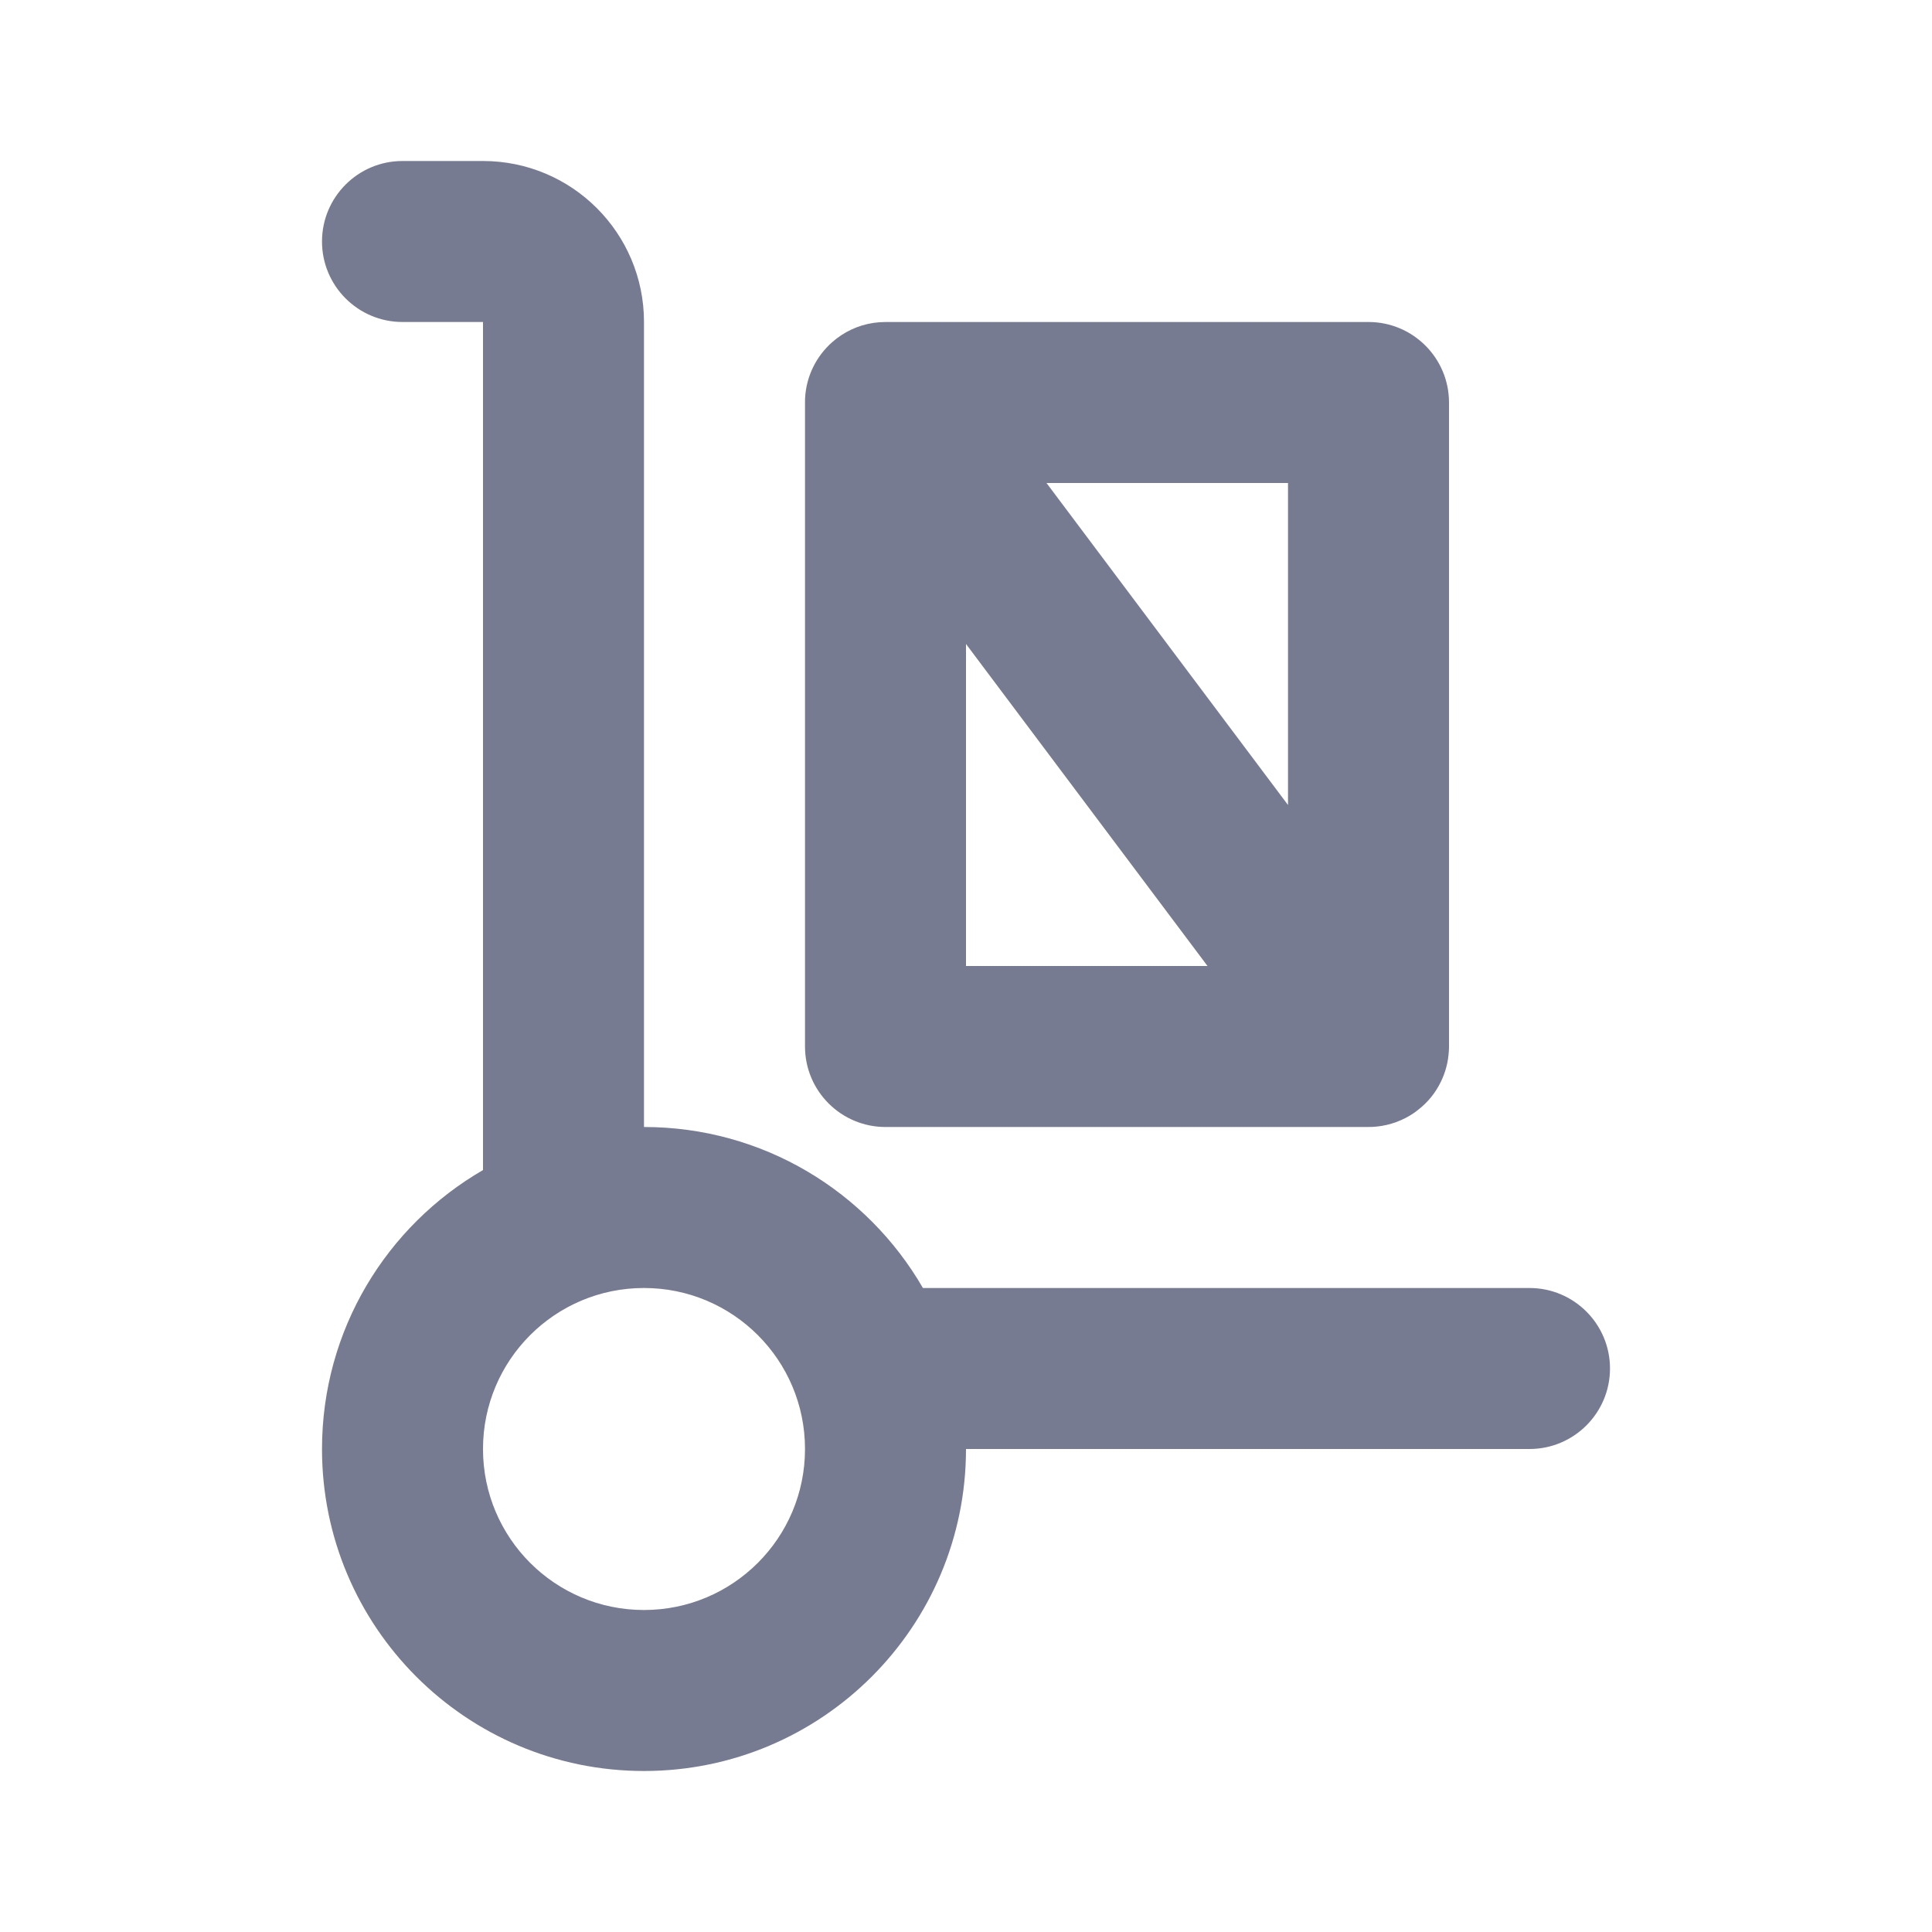 <svg width="24" height="24" viewBox="0 0 24 24" fill="none" xmlns="http://www.w3.org/2000/svg">
<path fill-rule="evenodd" clip-rule="evenodd" d="M4 3C4 2.448 4.448 2 5 2H6C7.105 2 8 2.895 8 4V14C9.481 14 10.773 14.804 11.465 16H19C19.552 16 20 16.448 20 17C20 17.552 19.552 18 19 18H12C12 20.209 10.209 22 8 22C5.791 22 4 20.209 4 18C4 16.519 4.804 15.227 6 14.535V4H5C4.448 4 4 3.552 4 3ZM8 16C6.895 16 6 16.895 6 18C6 19.105 6.895 20 8 20C9.105 20 10 19.105 10 18C10 16.895 9.105 16 8 16Z" fill="#777B92"/>
<path fill-rule="evenodd" clip-rule="evenodd" d="M10.999 4L17 4C17.552 4 18 4.448 18 5V12.989C18 13.011 18 13.033 17.998 13.055C17.991 13.19 17.957 13.318 17.901 13.434C17.836 13.57 17.739 13.693 17.611 13.791C17.564 13.829 17.512 13.861 17.458 13.889C17.309 13.966 17.146 14.002 16.985 14H11C10.448 14 10 13.552 10 13V5.012C10 4.991 10 4.97 10.001 4.948C10.015 4.671 10.142 4.424 10.336 4.252C10.478 4.126 10.655 4.04 10.851 4.011C10.9 4.004 10.95 4 10.999 4ZM12 8V12H15L12 8ZM16 10V6H13L16 10Z" fill="#777B92"/>
</svg>
